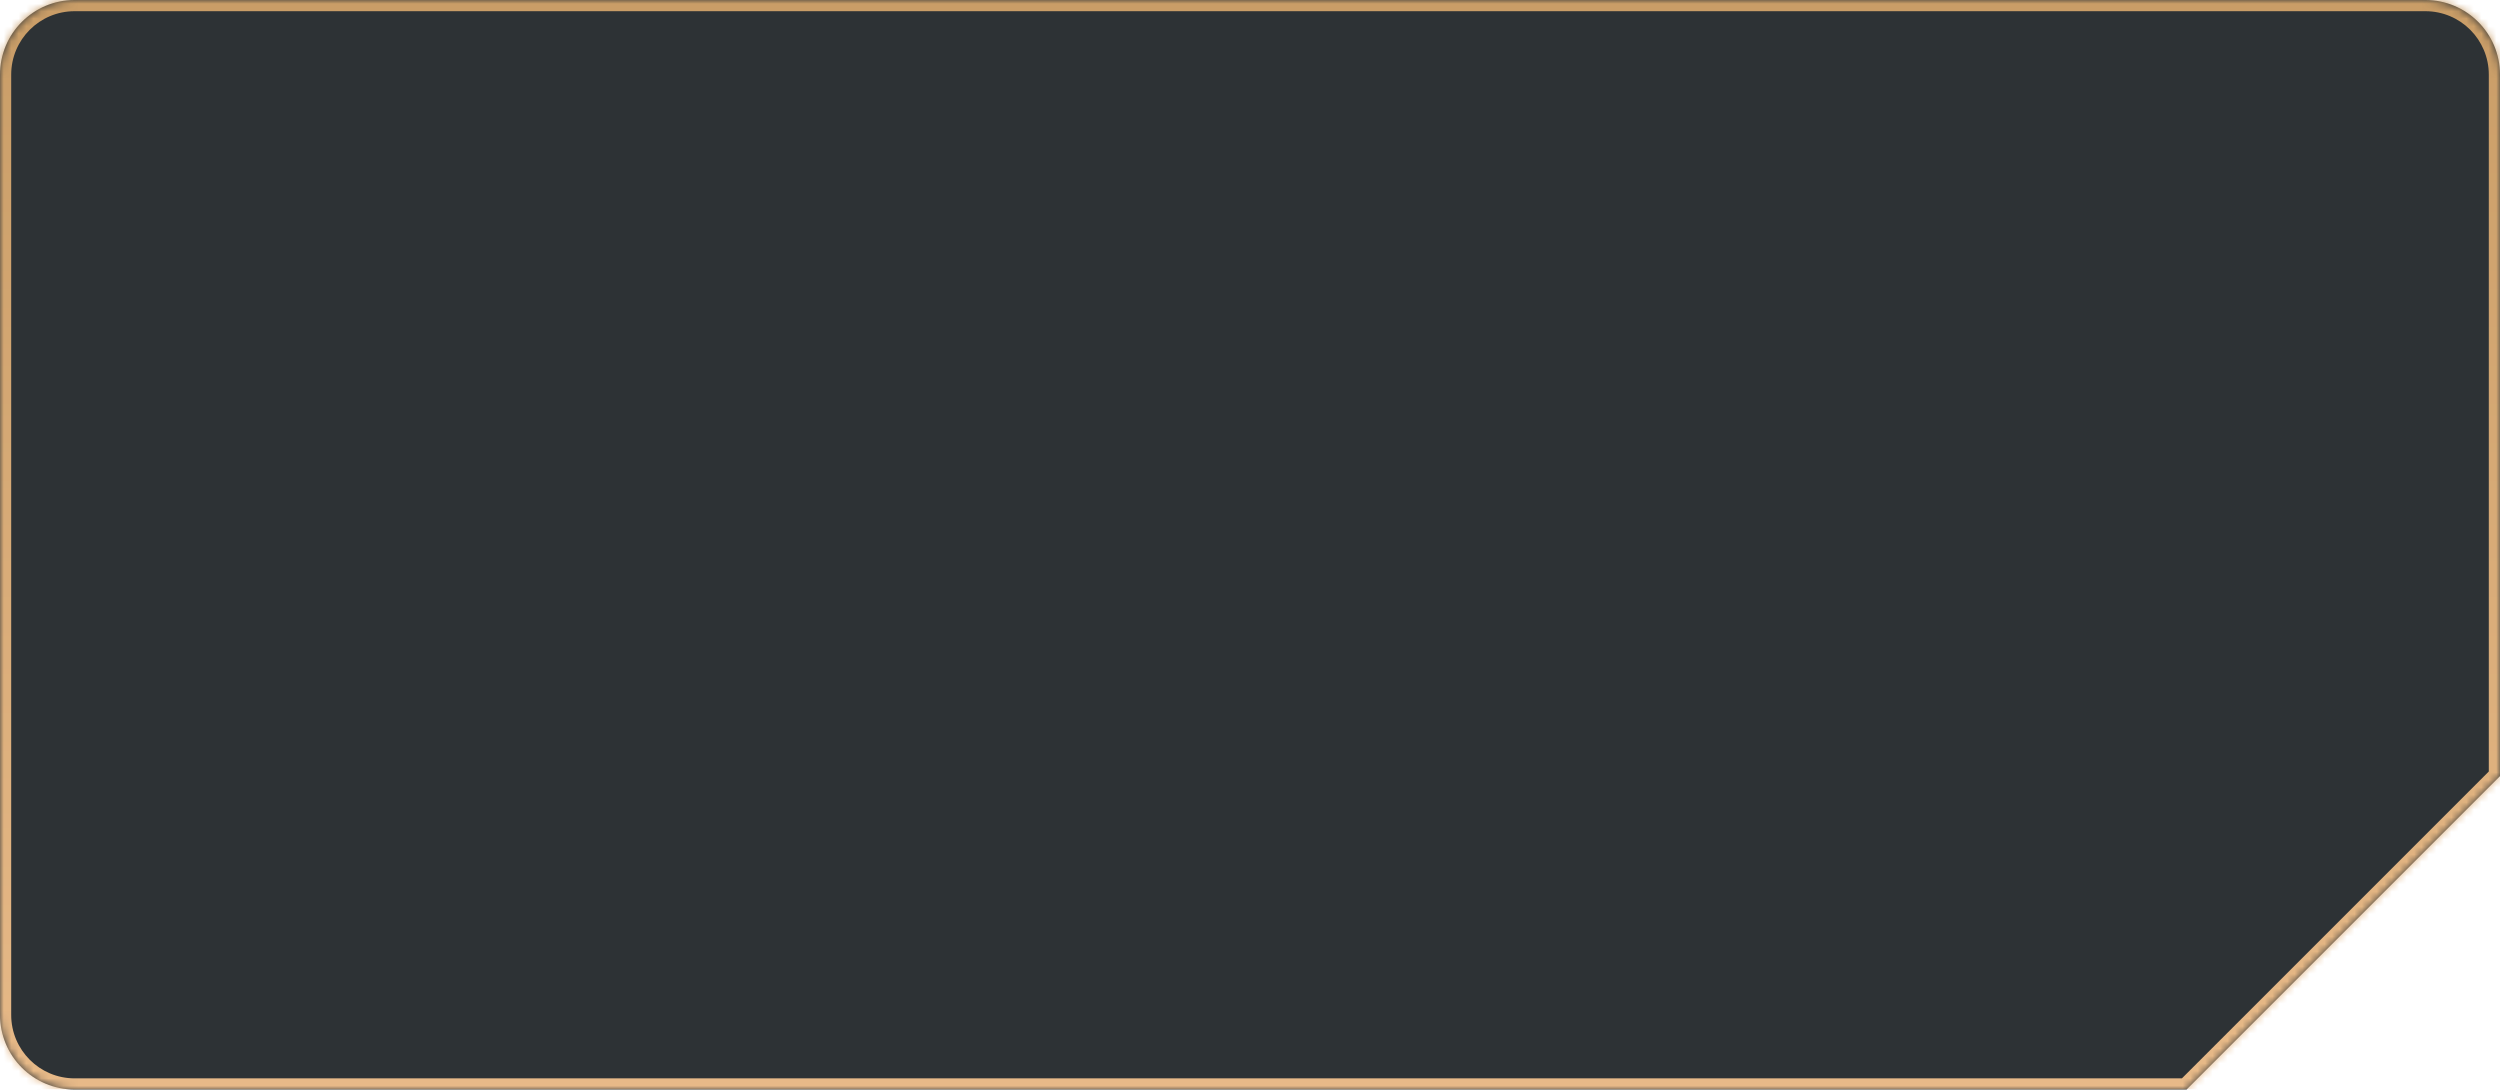 <svg width="335" height="146" viewBox="0 0 335 146" fill="none" xmlns="http://www.w3.org/2000/svg">
<mask id="path-1-inside-1_1_21" fill="white">
<path fill-rule="evenodd" clip-rule="evenodd" d="M10 0C4.477 0 0 4.477 0 10V136C0 141.523 4.477 146 10 146H293L335 104V10C335 4.477 330.523 0 325 0H10Z"/>
</mask>
<path fill-rule="evenodd" clip-rule="evenodd" d="M10 0C4.477 0 0 4.477 0 10V136C0 141.523 4.477 146 10 146H293L335 104V10C335 4.477 330.523 0 325 0H10Z" fill="#2D3235"/>
<path d="M293 146V147.5H293.621L294.061 147.061L293 146ZM335 104L336.061 105.061L336.5 104.621V104H335ZM1.5 10C1.5 5.306 5.306 1.5 10 1.5V-1.5C3.649 -1.5 -1.5 3.649 -1.5 10H1.5ZM1.5 136V10H-1.5V136H1.5ZM10 144.5C5.306 144.5 1.5 140.694 1.5 136H-1.5C-1.5 142.351 3.649 147.5 10 147.5V144.5ZM293 144.5H10V147.5H293V144.5ZM294.061 147.061L336.061 105.061L333.939 102.939L291.939 144.939L294.061 147.061ZM333.5 10V104H336.5V10H333.5ZM325 1.5C329.694 1.5 333.5 5.306 333.5 10H336.5C336.5 3.649 331.351 -1.5 325 -1.5V1.5ZM10 1.5H325V-1.5H10V1.5Z" fill="url(#paint0_linear_1_21)" mask="url(#path-1-inside-1_1_21)"/>
<defs>
<linearGradient id="paint0_linear_1_21" x1="167.5" y1="0" x2="167.5" y2="160" gradientUnits="userSpaceOnUse">
<stop stop-color="#C99D67"/>
<stop offset="1" stop-color="#EABC8B"/>
</linearGradient>
</defs>
</svg>
